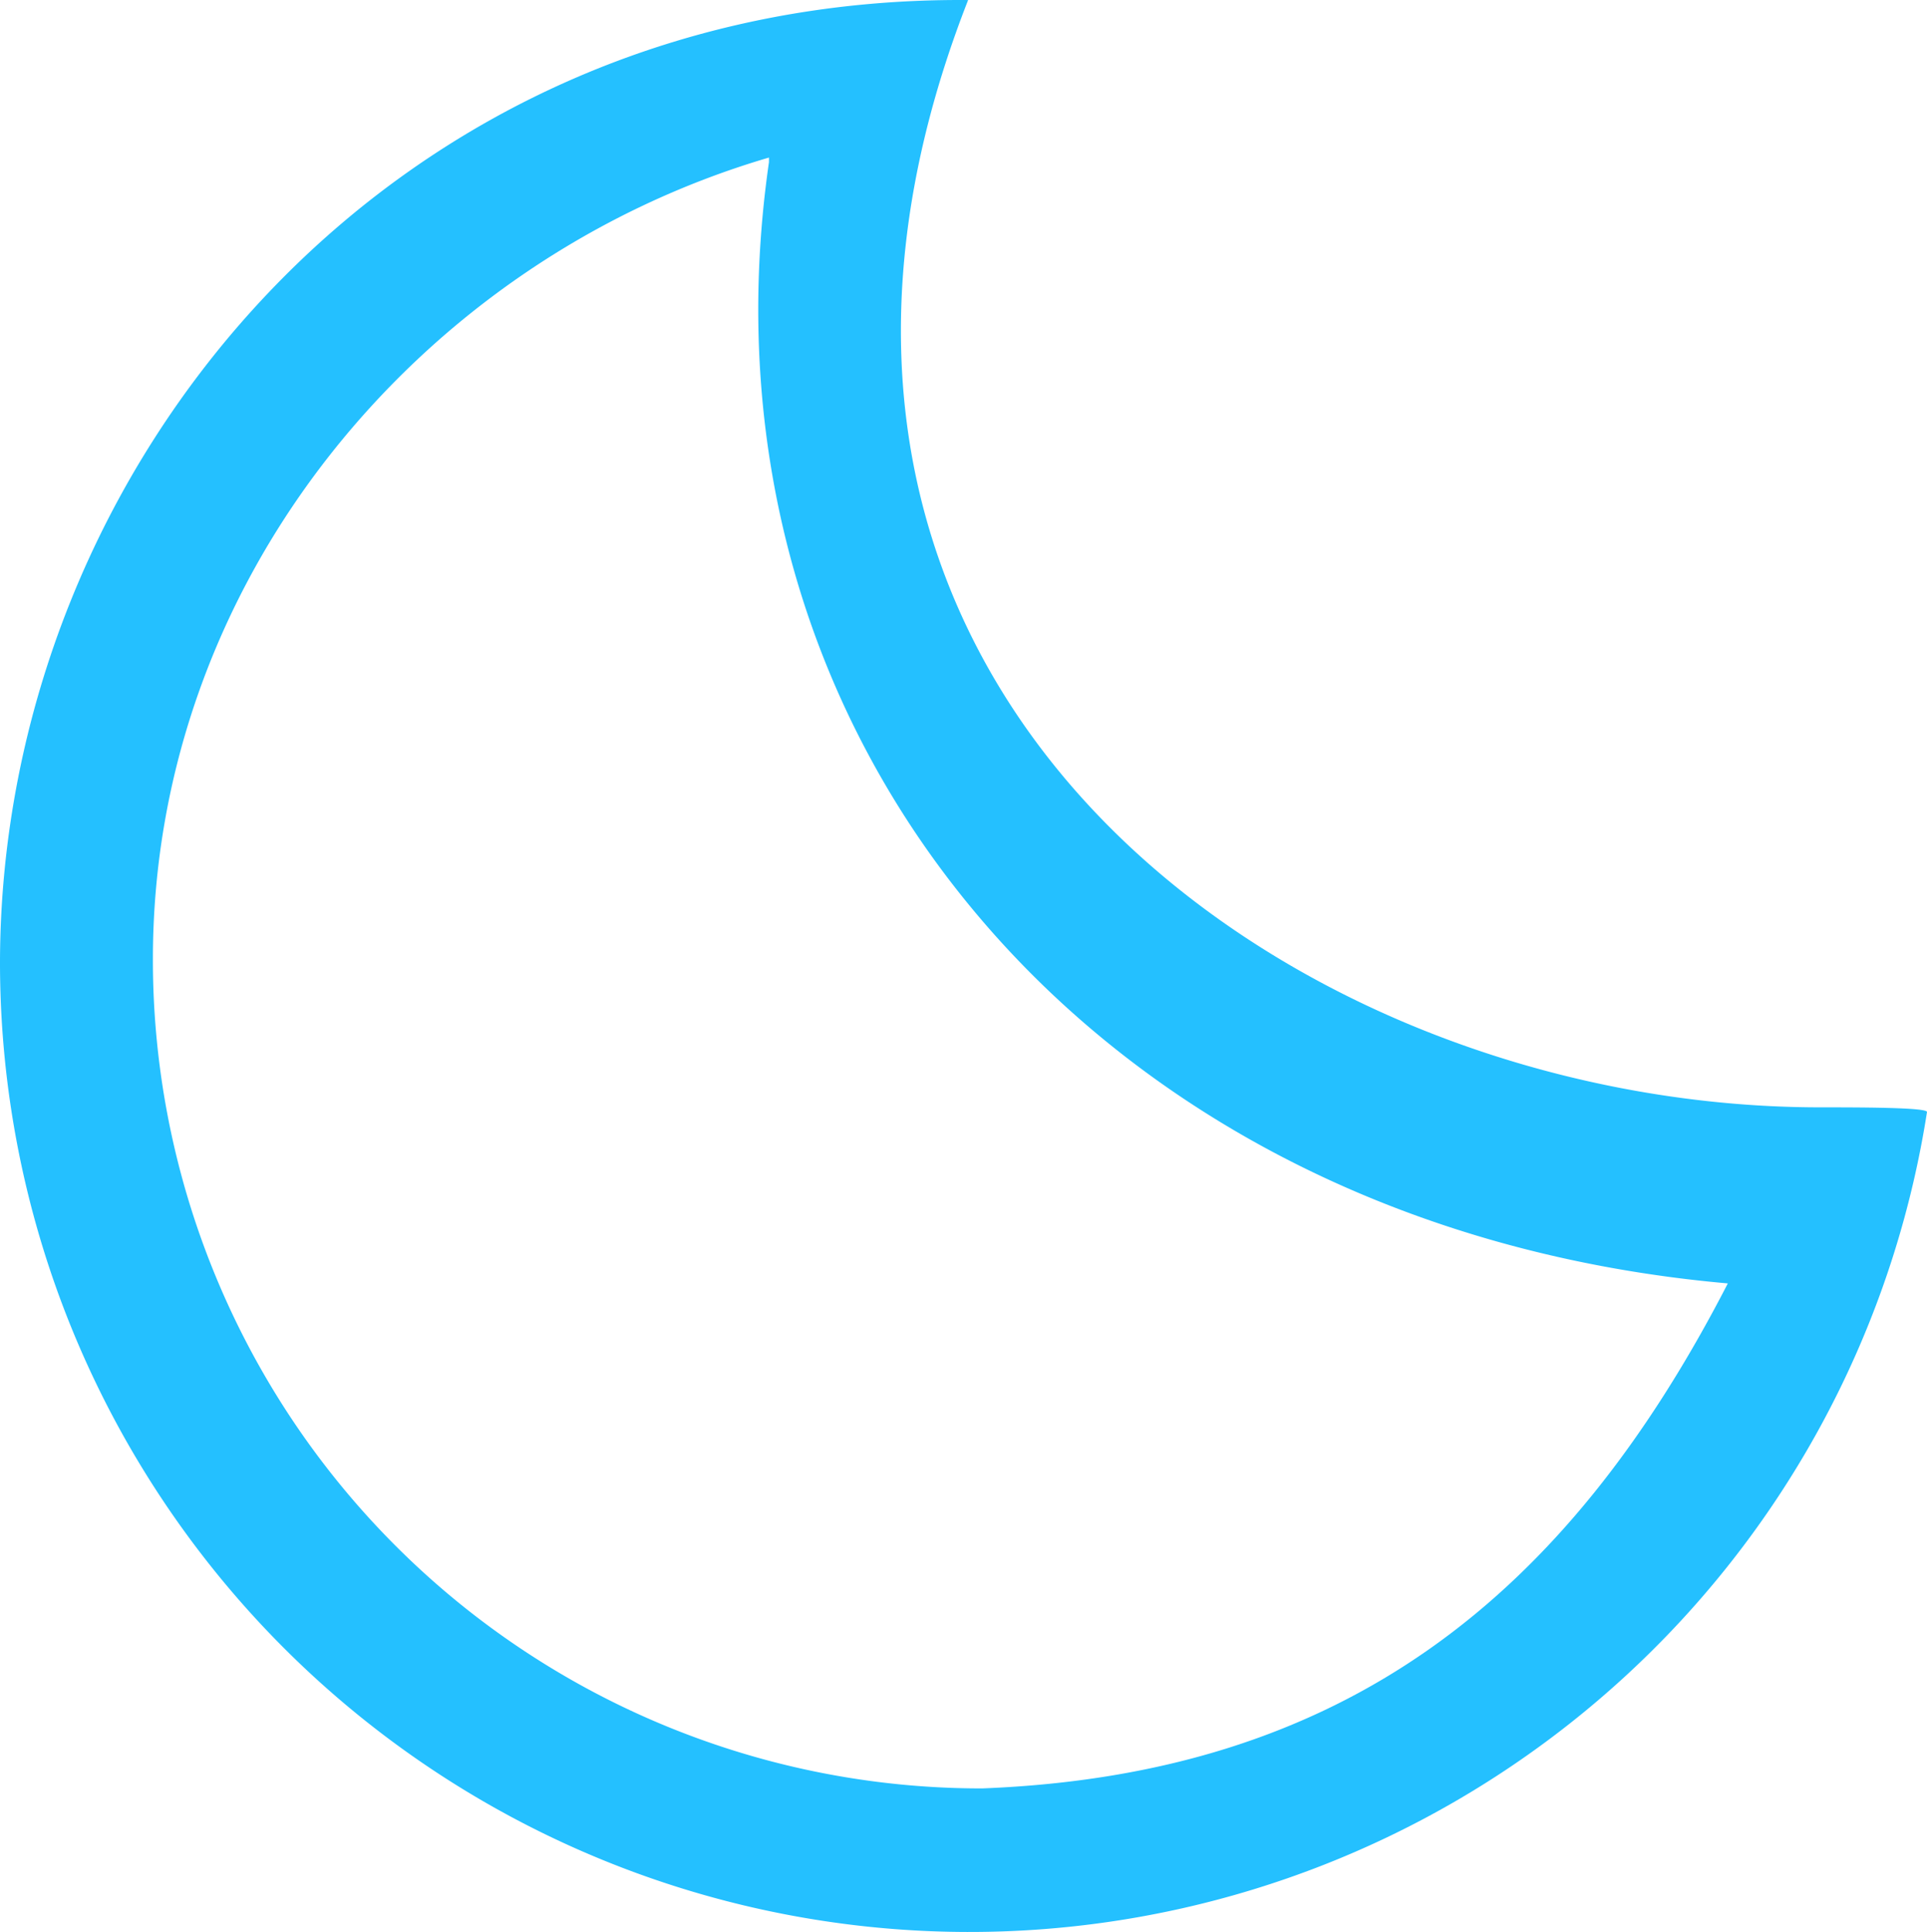 <svg xmlns="http://www.w3.org/2000/svg" width="153.759" height="154.131" viewBox="0 0 153.759 154.131"><path d="M156.458,99.539c-42.505,0-89.446-33.635-68.009-88.337h0C42.617,10.832,11.2,48.163,11.2,88.081A77.342,77.342,0,0,0,164.959,99.909C164.959,99.539,159.415,99.539,156.458,99.539Zm-66.9,54.333A66.094,66.094,0,0,1,23.4,87.712C23.4,57.4,44.835,31.9,72.556,23.769v.37c-6.653,46.2,26.243,85.011,76.51,89.446h0C136.129,138.718,118.388,152.764,89.558,153.873Z" transform="translate(-11.2 -11.199)" fill="#24c0ff"/></svg>